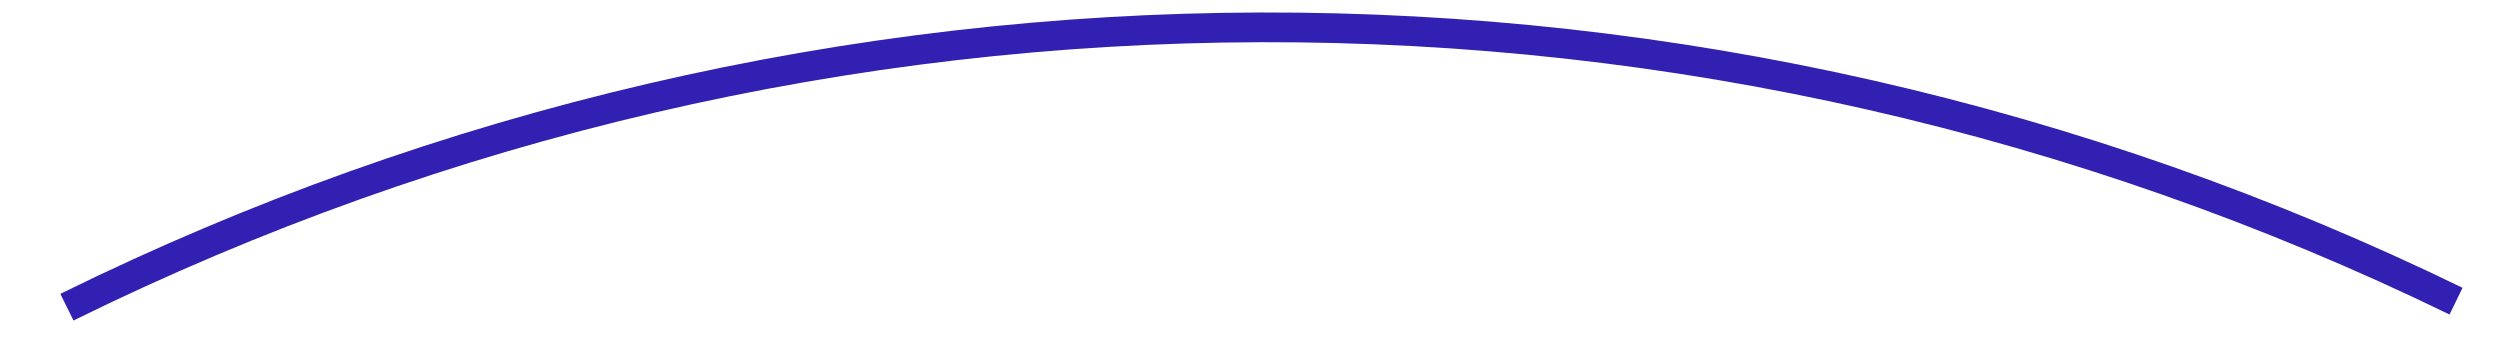 ﻿<?xml version="1.0" encoding="utf-8"?>
<svg version="1.1" xmlns:xlink="http://www.w3.org/1999/xlink" width="126px" height="18px" preserveAspectRatio="xMinYMid meet" viewBox="118 739  126 16" xmlns="http://www.w3.org/2000/svg">
  <g transform="matrix(0.866 0.5 -0.5 0.866 397.749 9.579 )">
    <path d="M 221.136 29.346  C 250.864 52.476  269.731 86.847  273.284 124.346  M 246.294 219.173  C 225.454 246.639  195.03 265.245  161.085 271.284  M 60.204 249.553  C 21.982 223.421  -0.385 179.694  0.793 133.408  M 23.615 61.443  C 47.119 26.281  85.557 3.959  127.745 0.971  " stroke-width="1.498" stroke="#3120b2" fill="none" transform="matrix(1 0 0 1 109 721 )" />
  </g>
</svg>